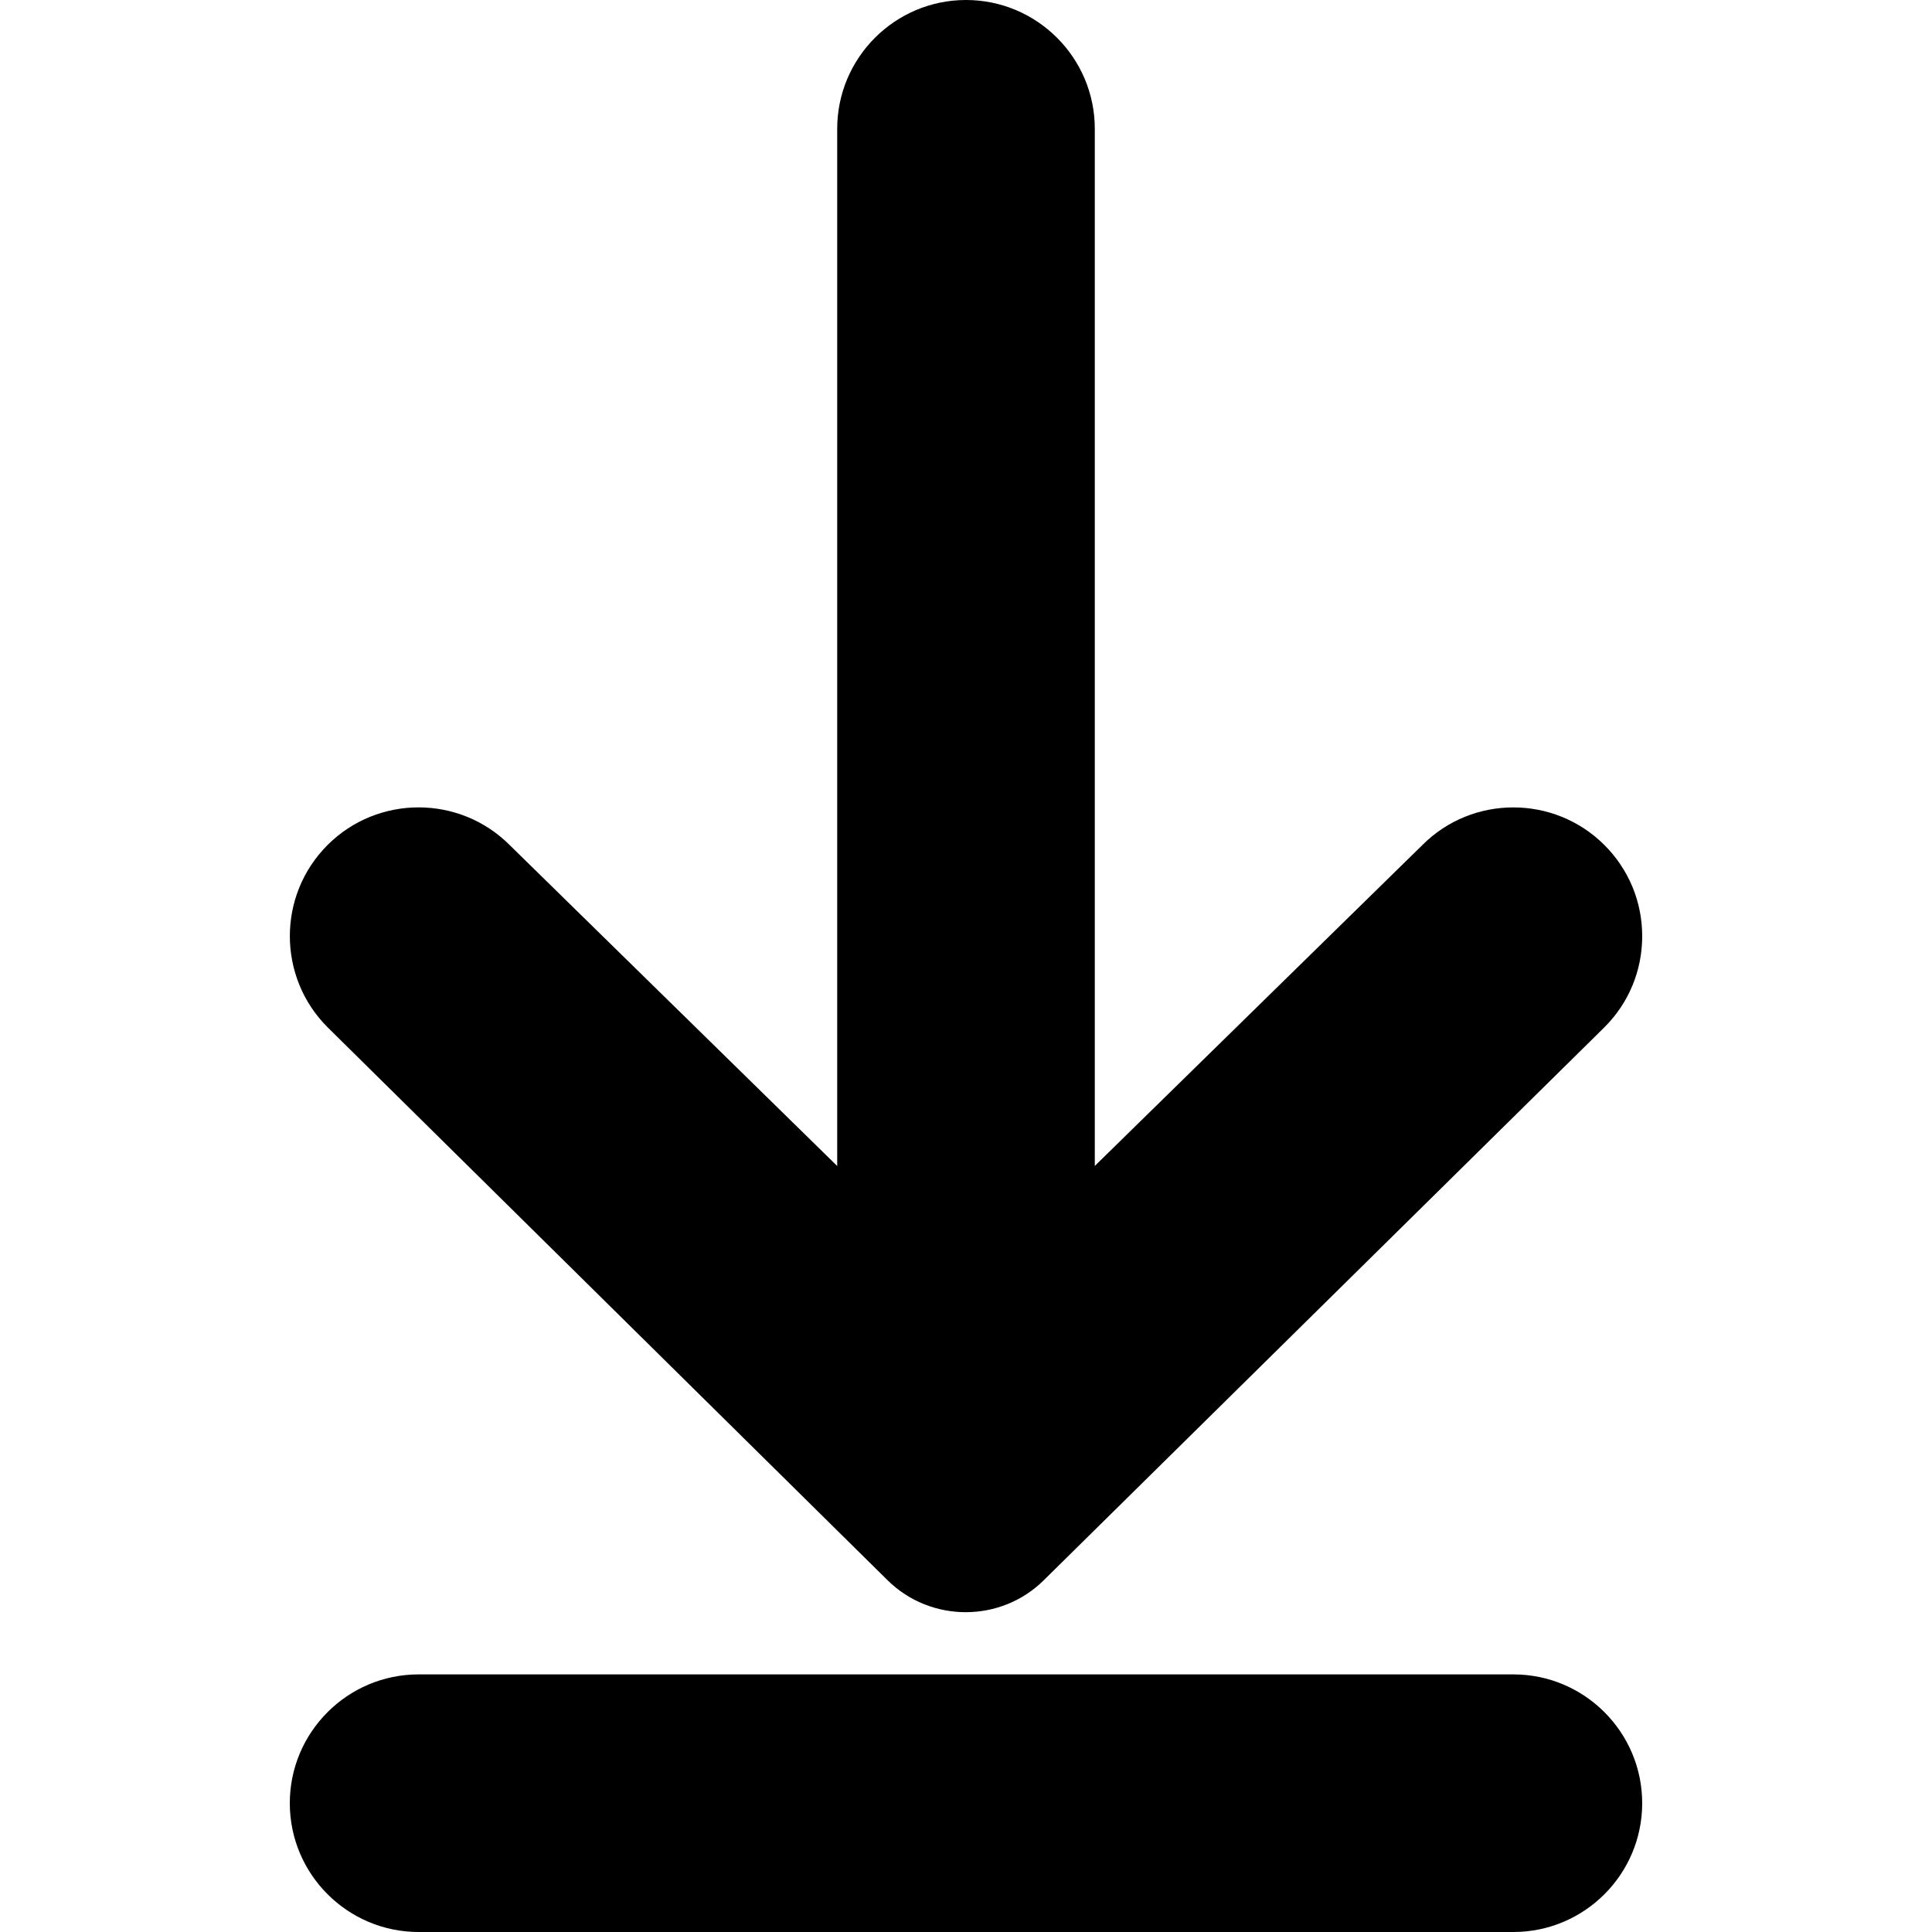 <?xml version="1.0" encoding="iso-8859-1"?>
<!-- Generator: Adobe Illustrator 19.0.0, SVG Export Plug-In . SVG Version: 6.00 Build 0)  -->
<svg version="1.1" id="Capa_1" xmlns="http://www.w3.org/2000/svg" xmlns:xlink="http://www.w3.org/1999/xlink" x="0px" y="0px"
	 viewBox="0 0 512 512" style="enable-background:new 0 0 512 512;" xml:space="preserve">
<g>
	<g>
		<path d="M425.199,223.957c-13.303-13.303-34.961-13.303-48.205-0.06l-86.861,85.086V34.133C290.133,15.309,274.824,0,256,0
			s-34.133,15.309-34.133,34.133v274.867l-86.801-85.052c-13.312-13.312-34.961-13.312-48.273,0
			c-13.312,13.312-13.303,34.97,0,48.273c0.017,0.017,0.034,0.026,0.043,0.043l148.361,146.5c5.726,5.658,13.227,8.482,20.727,8.482
			c7.543,0,15.078-2.859,20.787-8.568L425.199,272.23c6.451-6.443,10.001-15.019,10.001-24.132S431.65,230.409,425.199,223.957z"/>
	</g>
</g>
<g>
	<g>
		<path d="M401.067,443.733H110.933c-18.825,0-34.133,15.309-34.133,34.133S92.109,512,110.933,512h290.133
			c18.825,0,34.133-15.309,34.133-34.133S419.883,443.733,401.067,443.733z"/>
	</g>
</g>
<g>
</g>
<g>
</g>
<g>
</g>
<g>
</g>
<g>
</g>
<g>
</g>
<g>
</g>
<g>
</g>
<g>
</g>
<g>
</g>
<g>
</g>
<g>
</g>
<g>
</g>
<g>
</g>
<g>
</g>
</svg>
